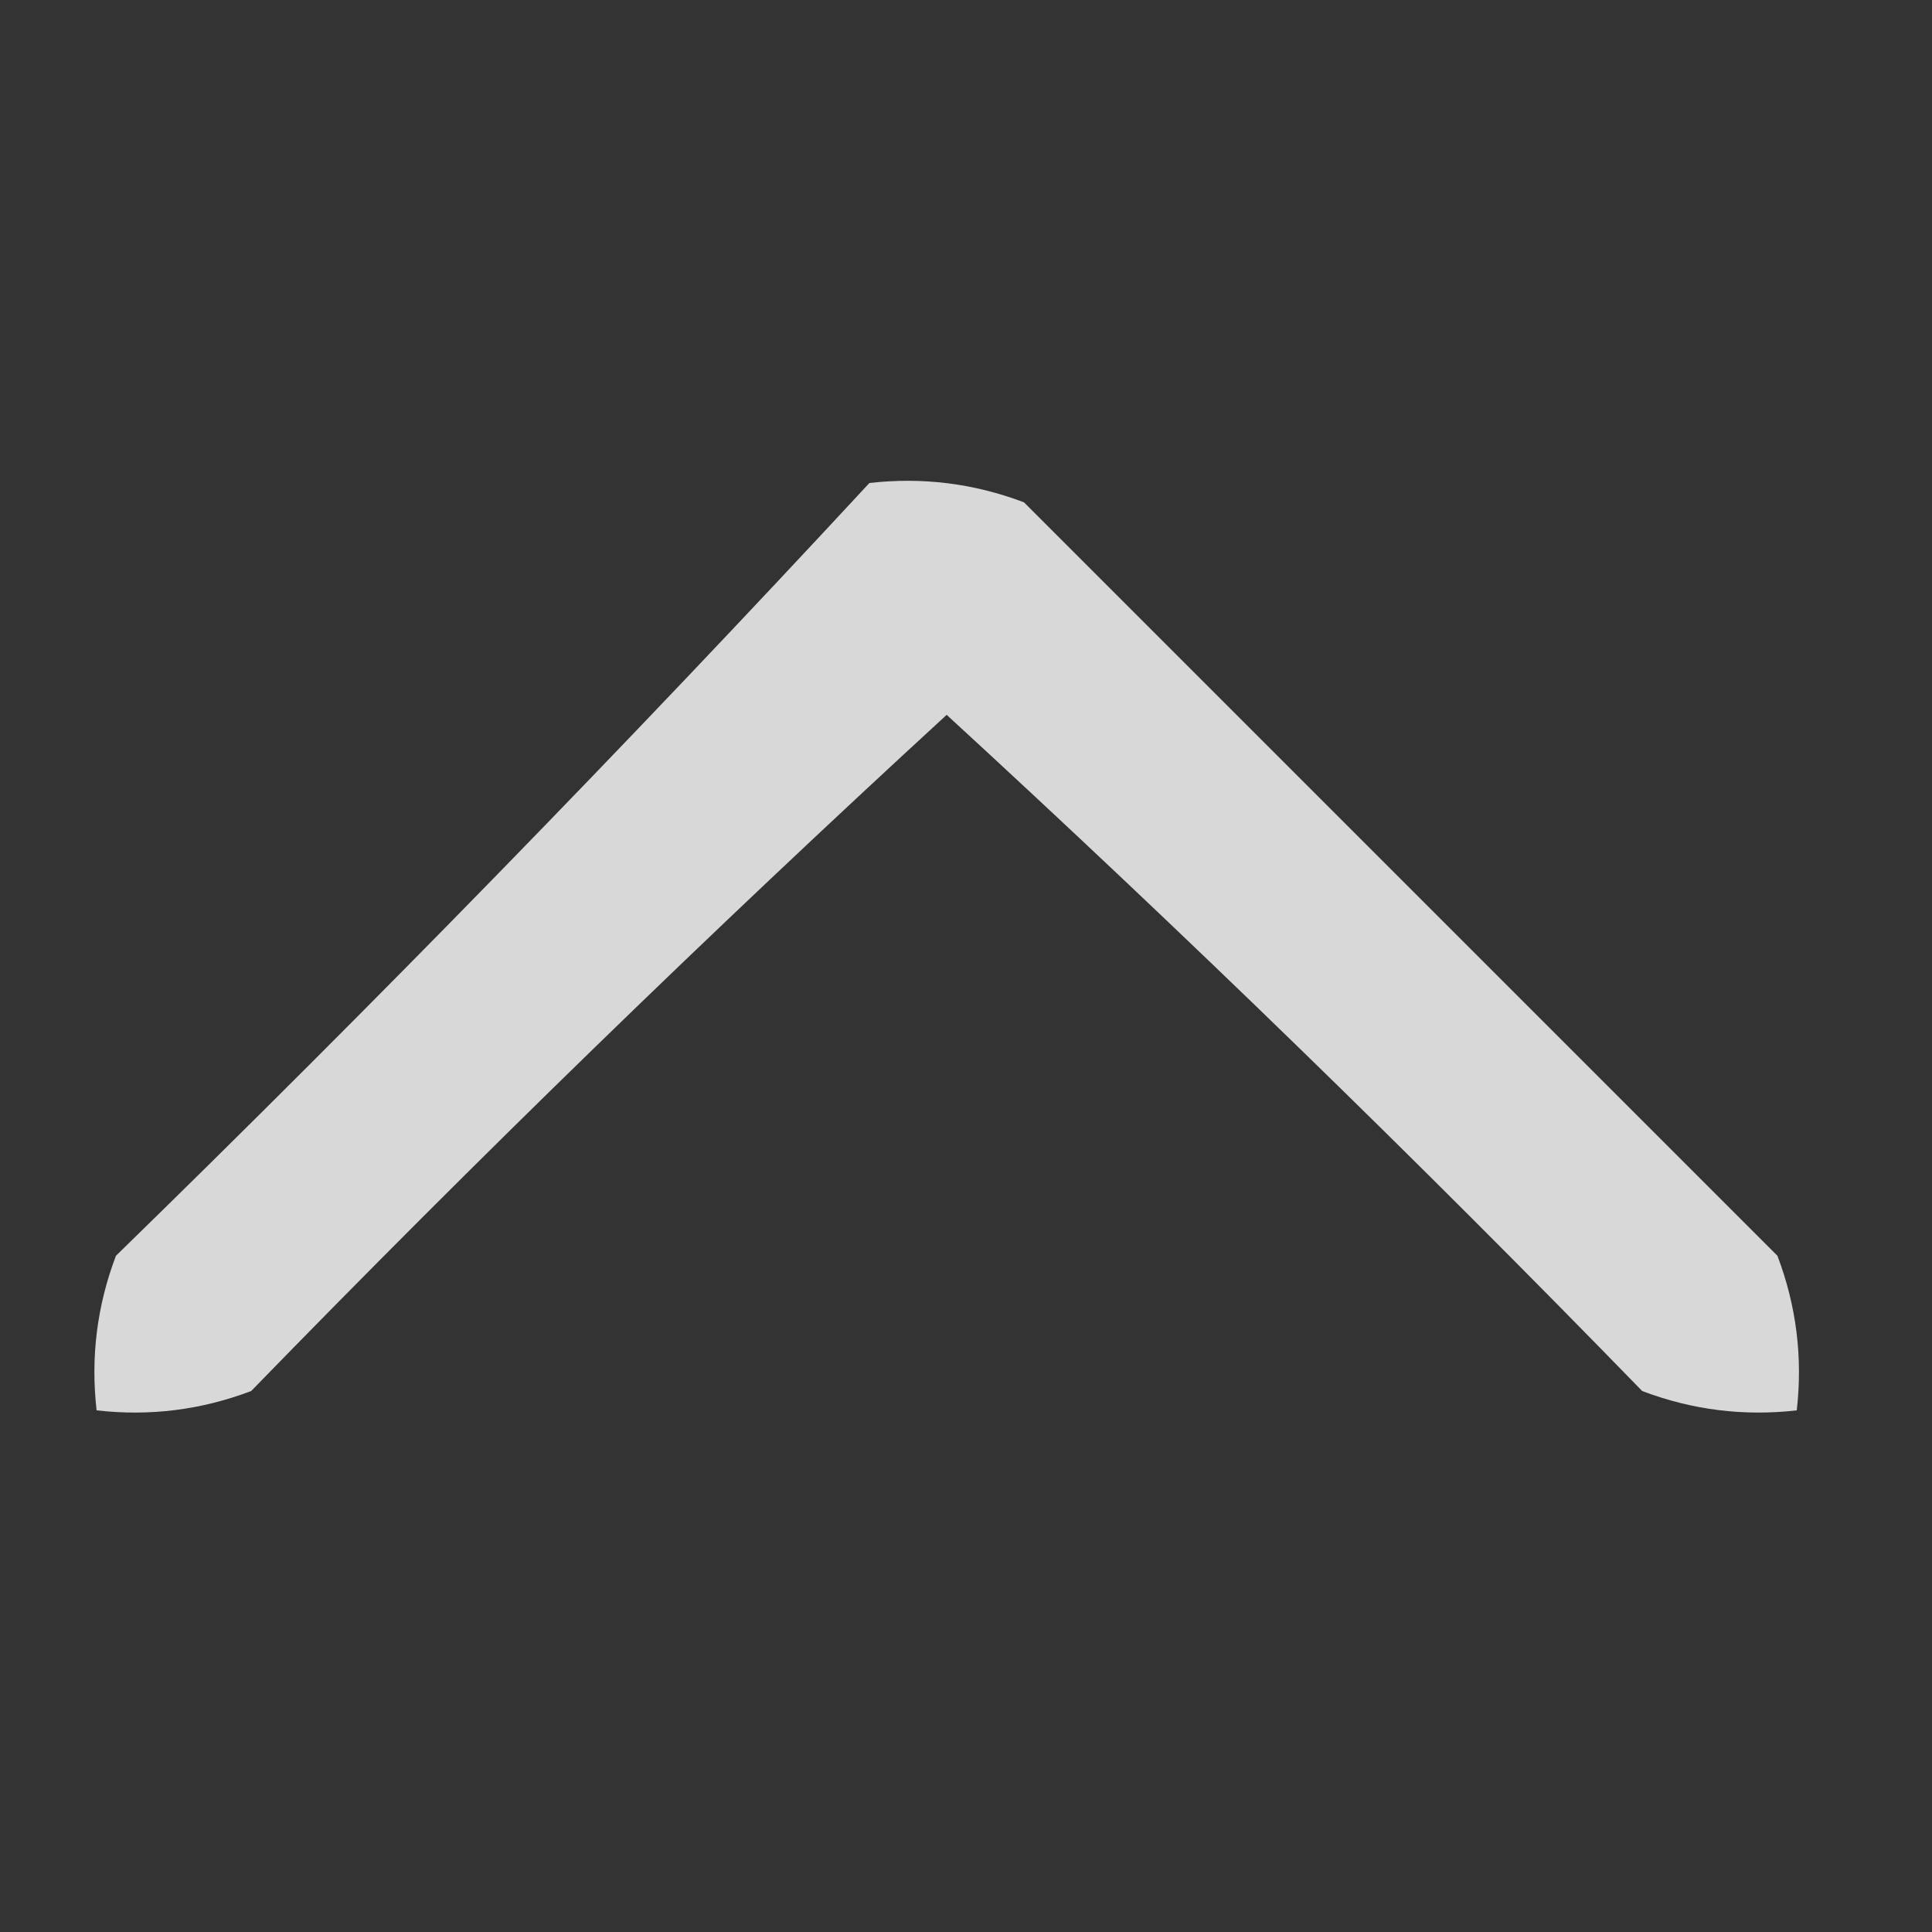 <?xml version="1.0" standalone="no"?>
<!DOCTYPE svg PUBLIC "-//W3C//DTD SVG 1.0//EN" "http://www.w3.org/TR/2001/REC-SVG-20010904/DTD/svg10.dtd">
<svg xmlns="http://www.w3.org/2000/svg" xmlns:xlink="http://www.w3.org/1999/xlink" id="body_1" width="35" height="35">

<rect width="100%" height="100%" fill="#333333" stroke="none"/>

<g transform="matrix(0.7 0 0 0.7 0 0)">
	<g>
        <path d="M22.5 12.5C 23.873 12.343 25.207 12.51 26.5 13C 33 19.5 39.5 26 46 32.5C 46.49 33.793 46.657 35.127 46.5 36.5C 45.127 36.657 43.793 36.49 42.5 36C 36.652 29.985 30.652 24.152 24.5 18.5C 18.348 24.152 12.348 29.985 6.5 36C 5.207 36.49 3.873 36.657 2.5 36.5C 2.343 35.127 2.51 33.793 3 32.5C 9.703 25.965 16.203 19.298 22.5 12.5z" stroke="none" fill="#FEFFFE" fill-rule="nonzero" fill-opacity="0.808" />
	</g>
</g>
</svg>